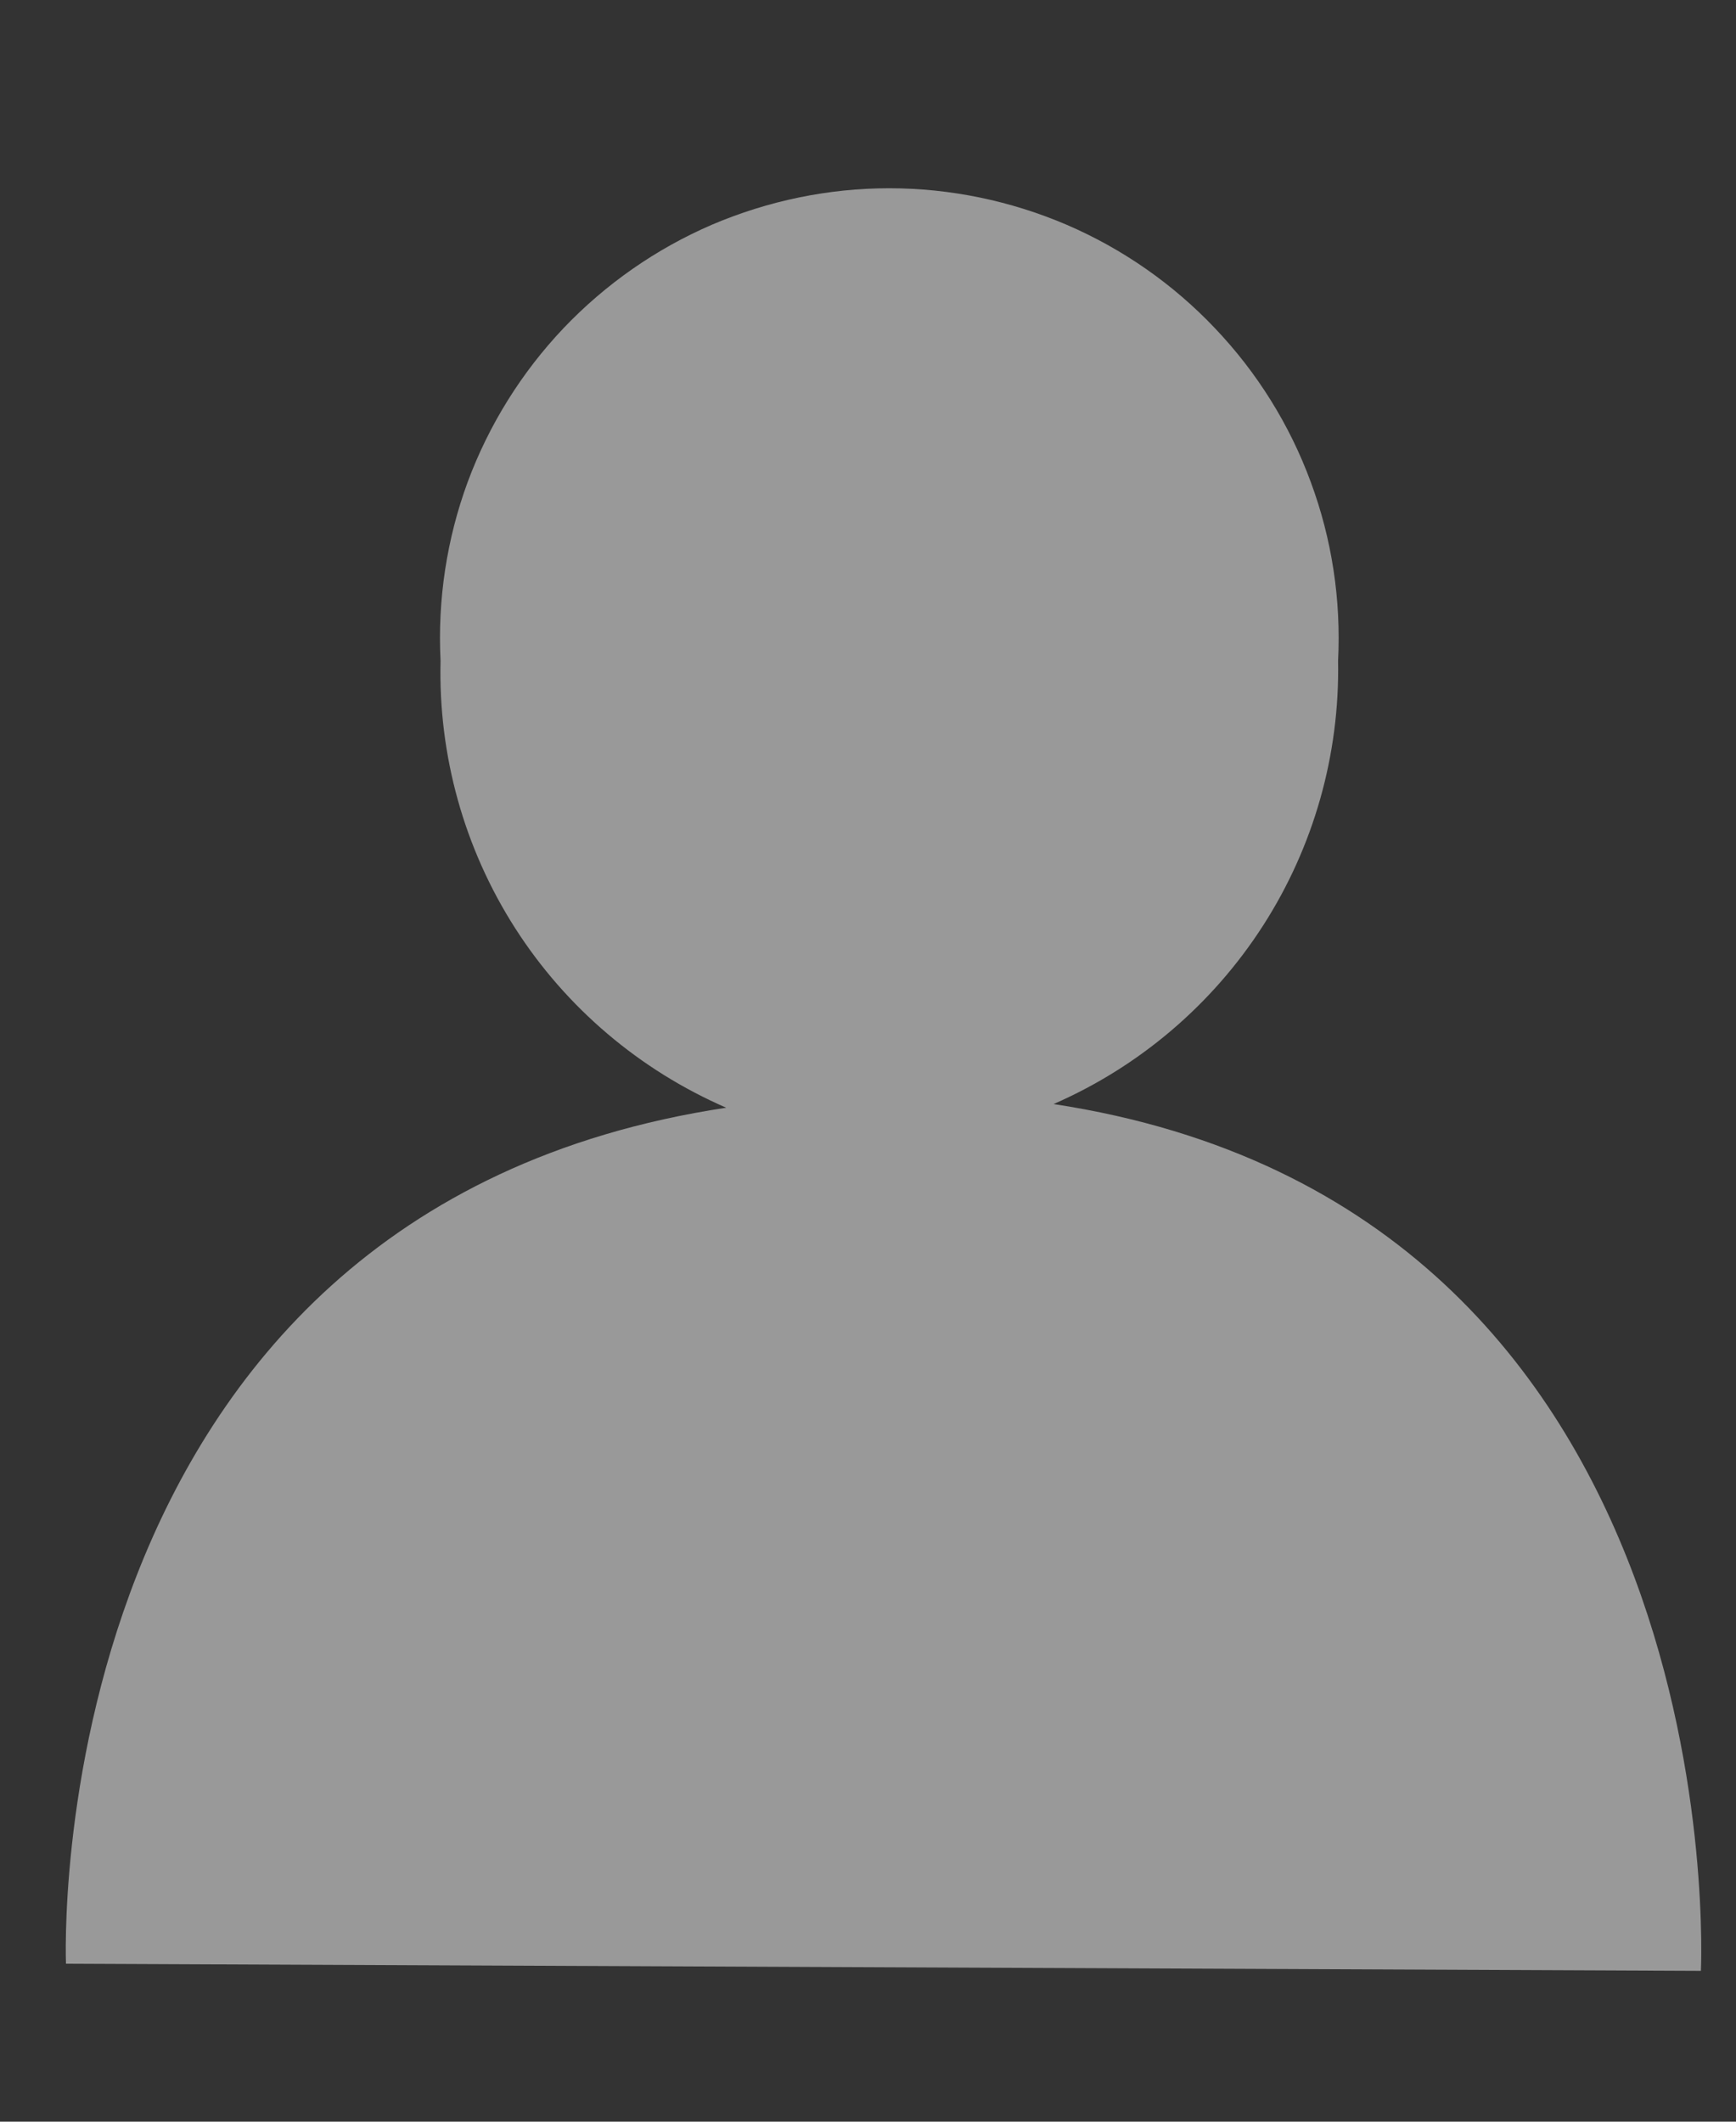 <?xml version="1.0" encoding="UTF-8" standalone="no"?><svg width='9' height='11' viewBox='0 0 9 11' fill='none' xmlns='http://www.w3.org/2000/svg'>
<rect x="0" y="0" width="9" height="11" fill="#333333" stroke="none"/>
<path opacity='0.5' d='M5.462 5.724C5.907 5.53 6.285 5.208 6.548 4.799C6.811 4.39 6.946 3.912 6.937 3.426C6.953 3.11 6.905 2.794 6.795 2.498C6.686 2.202 6.517 1.931 6.299 1.702C6.082 1.473 5.82 1.29 5.529 1.165C5.239 1.041 4.926 0.976 4.61 0.976C4.294 0.976 3.982 1.041 3.691 1.165C3.401 1.29 3.139 1.473 2.921 1.702C2.704 1.931 2.535 2.202 2.425 2.498C2.316 2.794 2.268 3.11 2.284 3.426C2.272 3.916 2.406 4.398 2.67 4.811C2.934 5.224 3.316 5.548 3.765 5.743C0.182 6.284 0.342 10.181 0.342 10.181L8.818 10.218C8.818 10.218 9.014 6.265 5.462 5.724Z' fill='white'/>
</svg>
